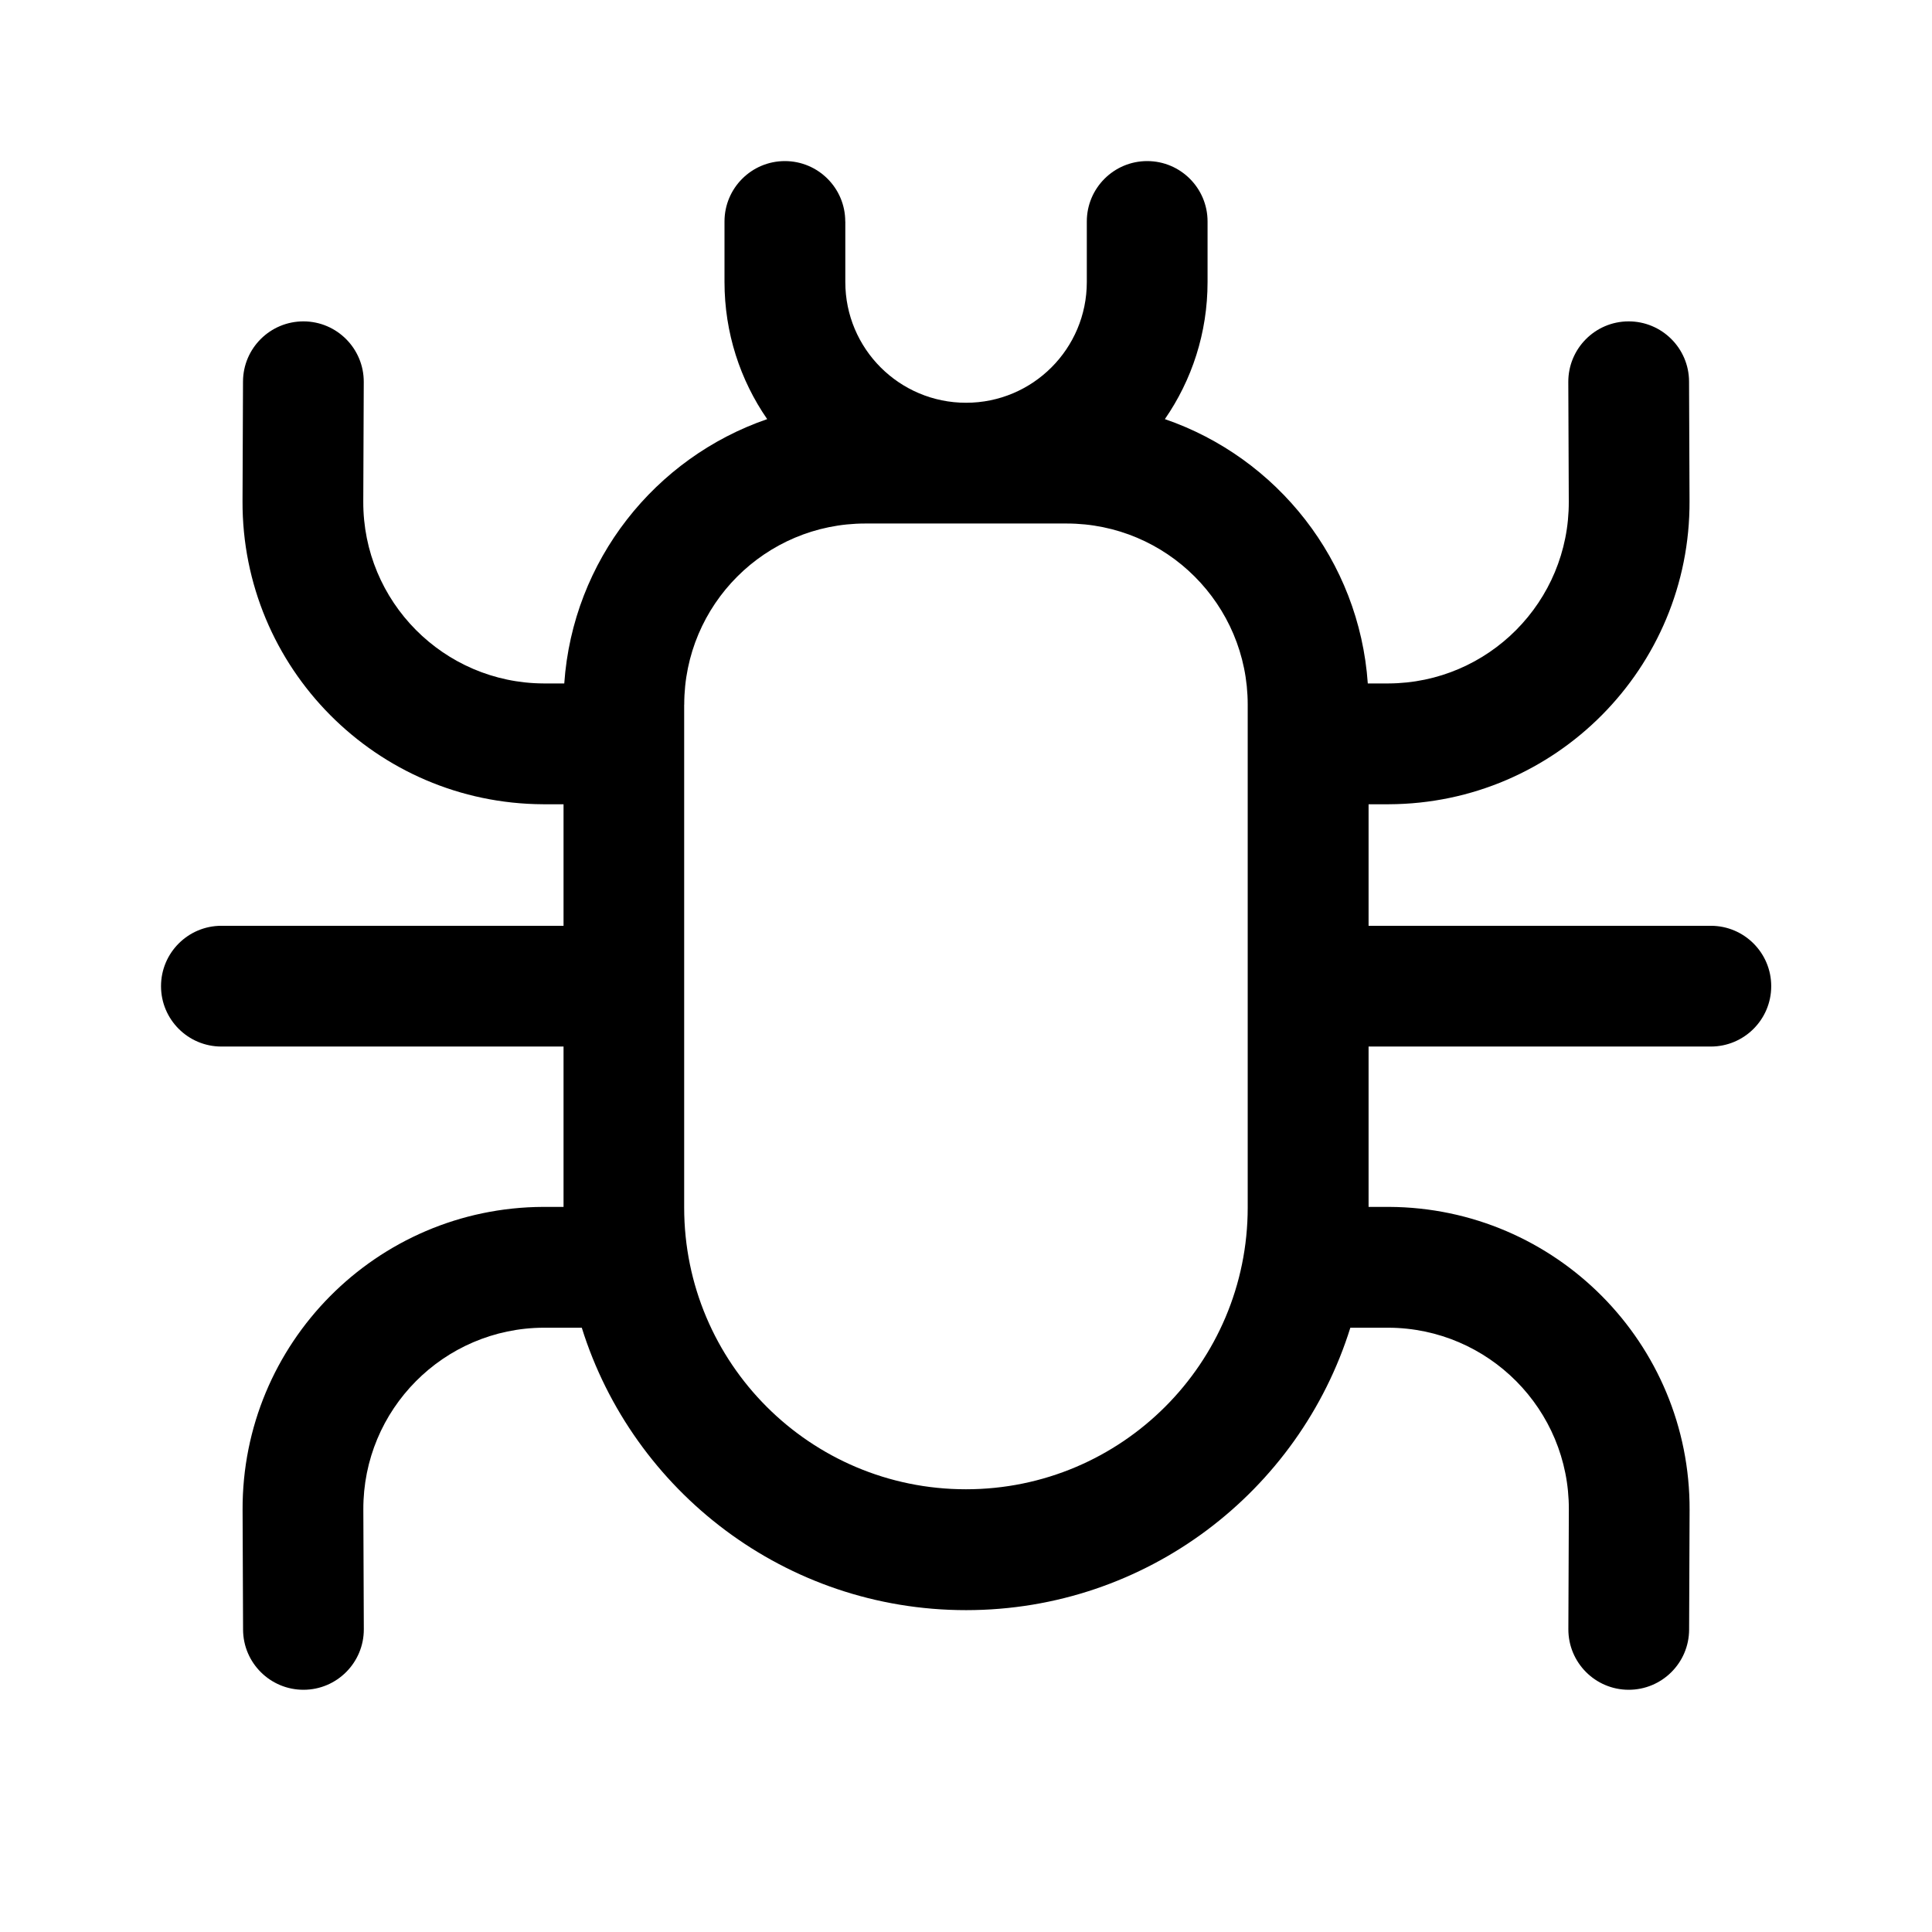 <!-- Generated by IcoMoon.io -->
<svg version="1.1" xmlns="http://www.w3.org/2000/svg" width="32" height="32" viewBox="0 0 32 32">
<title>bug</title>
<path d="M14 3.668c0-0.552-0.448-1-1-1s-1 0.448-1 1v1.003c0 0.843 0.261 1.626 0.707 2.271-1.857 0.639-3.22 2.34-3.361 4.378l-0.341-0c-1.657-0.007-2.994-1.356-2.988-3.012l0.008-1.981c0.002-0.552-0.444-1.002-0.996-1.004s-1.002 0.444-1.004 0.996l-0.008 1.981c-0.011 2.761 2.218 5.009 4.979 5.021l0.021 0h0.317v2.013h-5.667c-0.552 0-1 0.448-1 1s0.448 1 1 1h5.667v2.656l-0.337 0c-2.761 0.011-4.991 2.259-4.979 5.021l0.008 1.981c0.002 0.552 0.452 0.998 1.004 0.996s0.998-0.452 0.996-1.004l-0.008-1.981c-0.007-1.657 1.331-3.005 2.988-3.012l0.012-0h0.618c0.846 2.71 3.376 4.678 6.365 4.678s5.519-1.967 6.365-4.678l0.631 0c1.657 0.007 2.995 1.355 2.988 3.012l-0.008 1.981c-0.002 0.552 0.444 1.002 0.996 1.004s1.002-0.444 1.004-0.996l0.008-1.981c0.011-2.761-2.218-5.009-4.979-5.021l-0.021-0h-0.317v-2.656h5.669c0.552 0 1-0.448 1-1s-0.448-1-1-1h-5.669v-2.013l0.337-0c2.761-0.011 4.991-2.259 4.979-5.021l-0.008-1.981c-0.002-0.552-0.452-0.998-1.004-0.996s-0.998 0.452-0.996 1.004l0.008 1.981c0.007 1.657-1.331 3.006-2.988 3.012l-0.012 0h-0.329c-0.141-2.038-1.504-3.74-3.361-4.378 0.446-0.645 0.707-1.427 0.707-2.271v-1.003c0-0.552-0.448-1-1-1s-1 0.448-1 1v1.003c0 1.105-0.895 2-2 2s-2-0.895-2-2v-1.003zM11.333 11.671c0-1.657 1.343-3 3-3h3.333c1.657 0 3 1.343 3 3v8.329c0 2.577-2.089 4.667-4.667 4.667s-4.667-2.089-4.667-4.667v-8.329z"></path>
</svg>
